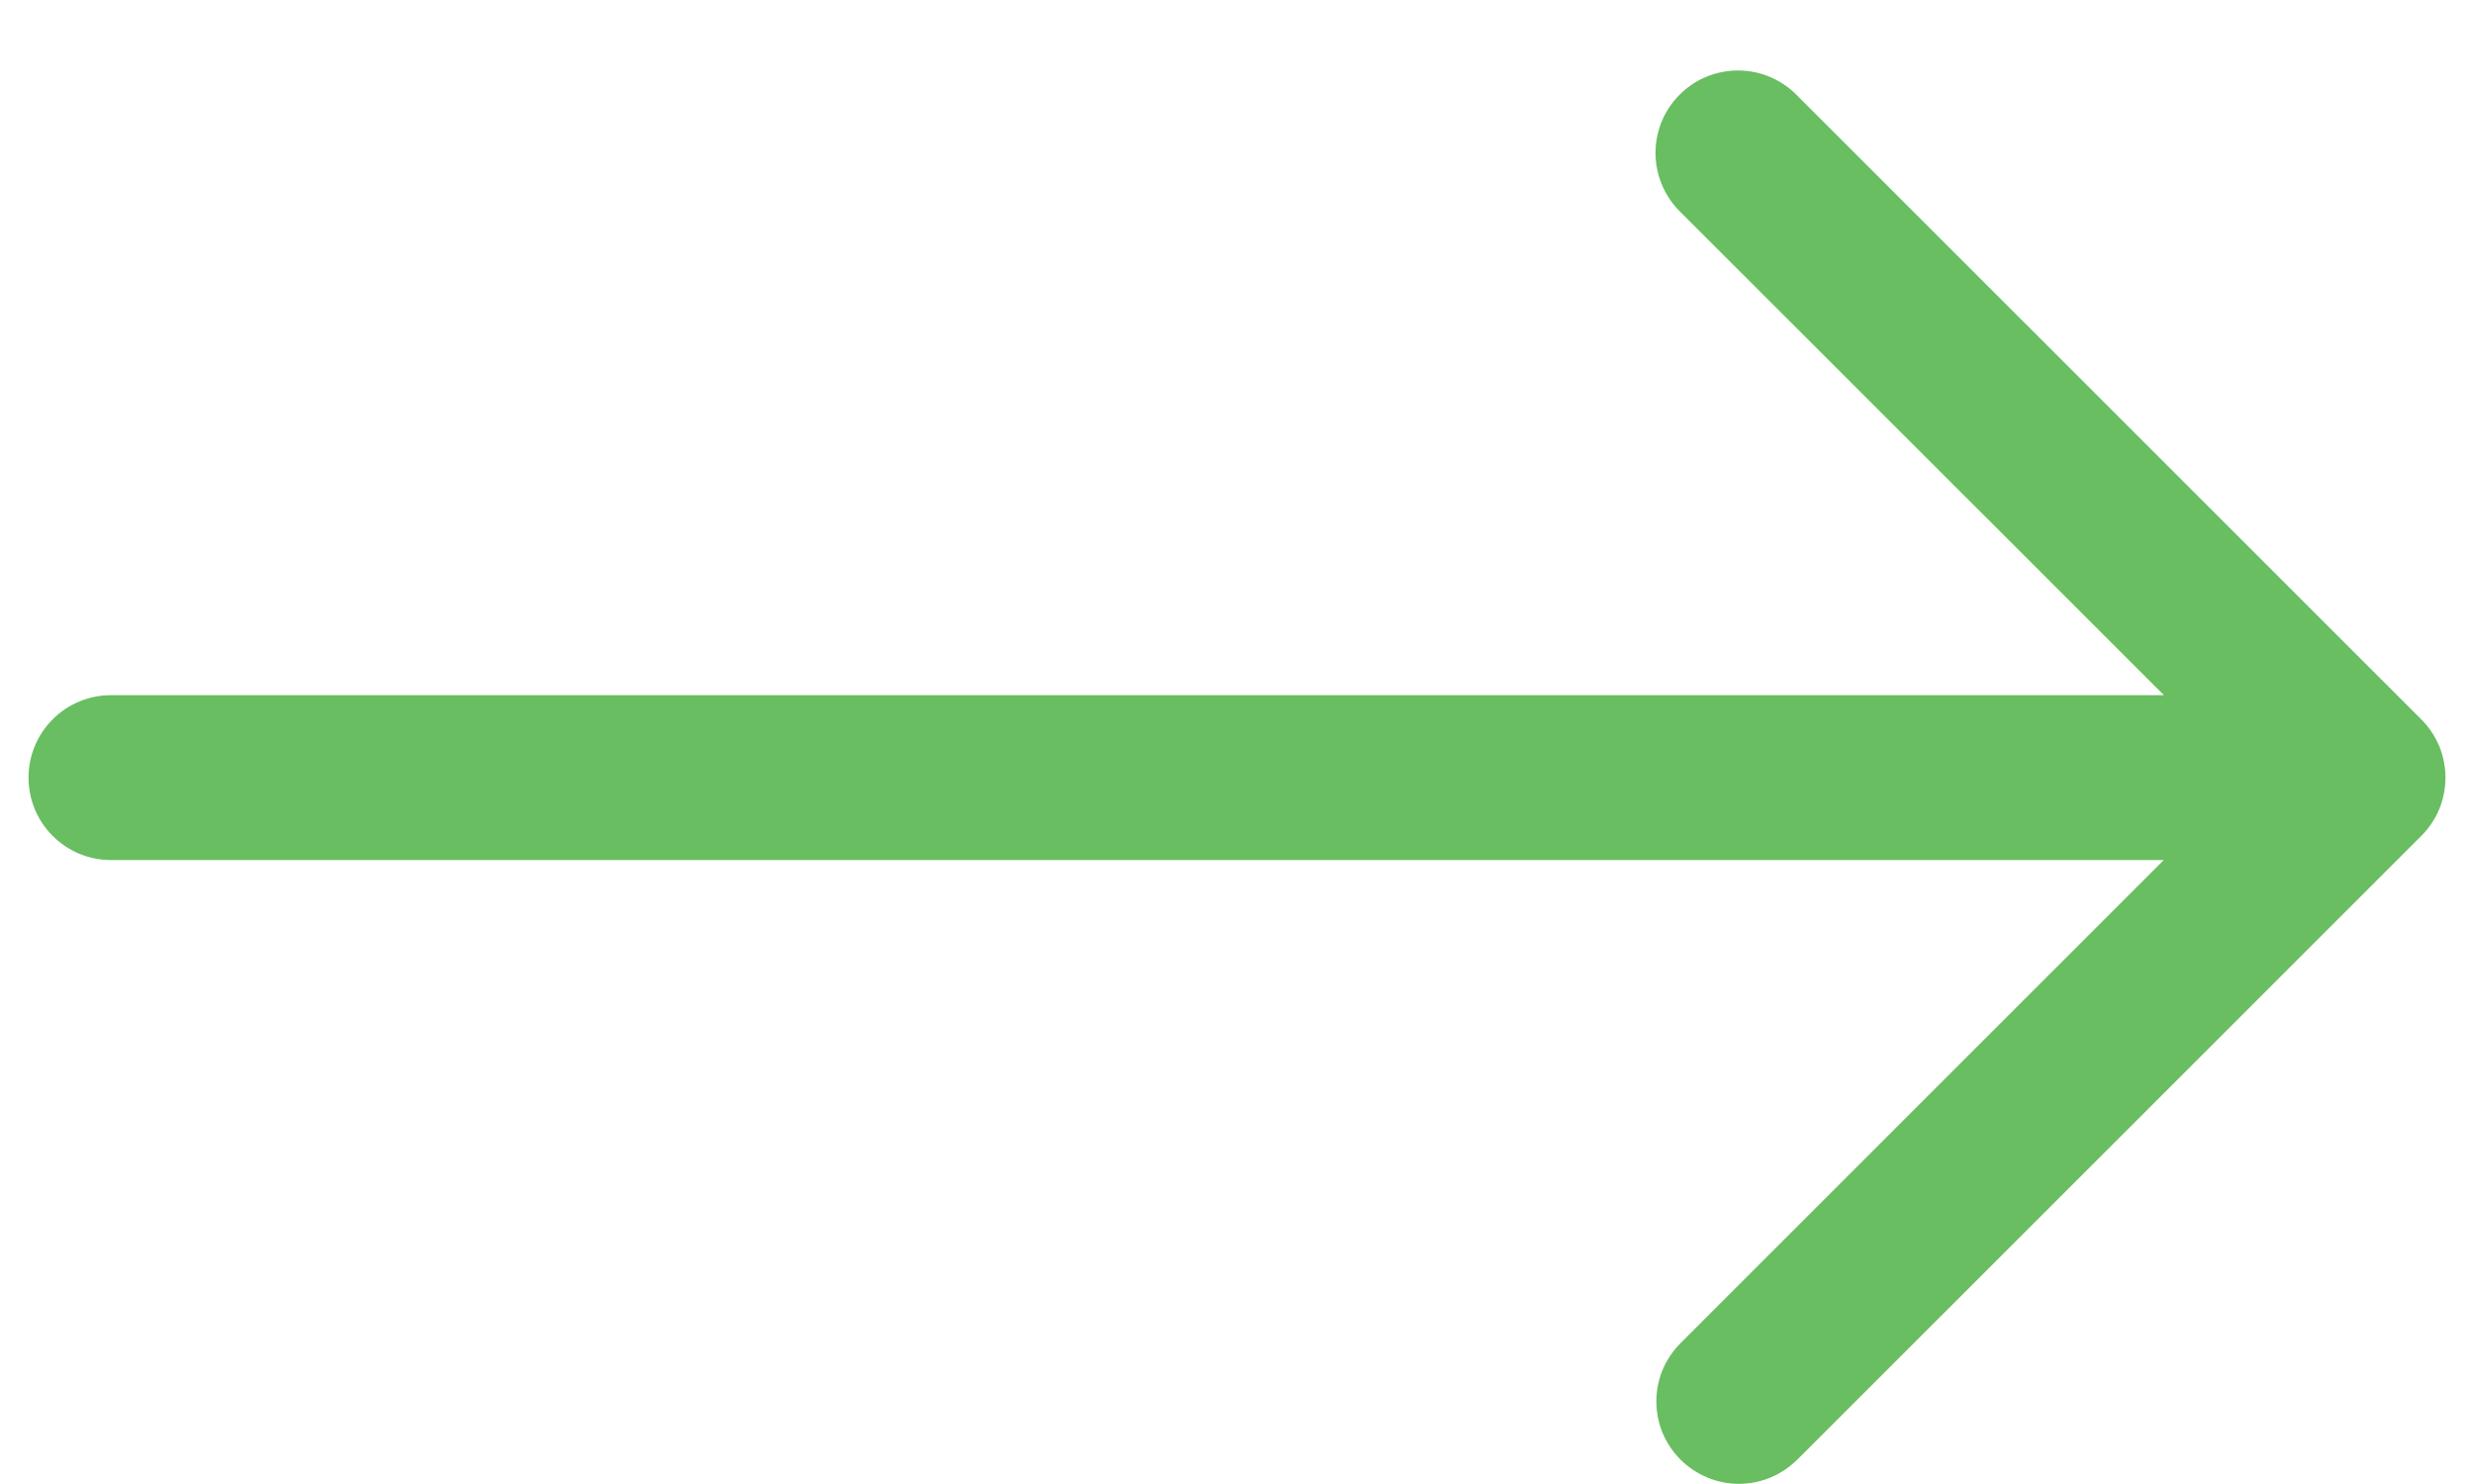 <svg width="30" height="18" viewBox="0 0 30 18" fill="none" xmlns="http://www.w3.org/2000/svg">
<path d="M21.793 17.706L29.36 10.14C29.453 10.047 29.527 9.937 29.578 9.816C29.628 9.694 29.654 9.564 29.654 9.432C29.654 9.301 29.628 9.171 29.578 9.049C29.527 8.928 29.453 8.818 29.36 8.725L21.794 1.16C21.702 1.064 21.591 0.988 21.469 0.936C21.347 0.883 21.216 0.856 21.083 0.855C20.951 0.854 20.819 0.879 20.696 0.929C20.573 0.979 20.462 1.054 20.368 1.148C20.274 1.241 20.2 1.353 20.149 1.476C20.099 1.599 20.074 1.731 20.075 1.863C20.076 1.996 20.104 2.127 20.156 2.249C20.208 2.371 20.285 2.482 20.38 2.574L26.24 8.432L1.346 8.432C1.081 8.432 0.826 8.537 0.639 8.725C0.451 8.912 0.346 9.167 0.346 9.432C0.346 9.697 0.451 9.952 0.639 10.139C0.826 10.327 1.081 10.432 1.346 10.432L26.238 10.432L20.379 16.291C20.286 16.384 20.212 16.494 20.161 16.615C20.111 16.736 20.085 16.867 20.085 16.998C20.085 17.129 20.111 17.259 20.161 17.381C20.212 17.502 20.286 17.612 20.379 17.705C20.567 17.892 20.821 17.998 21.086 17.998C21.351 17.998 21.605 17.892 21.793 17.705L21.793 17.706Z" fill="#68BE60"/>
</svg>
